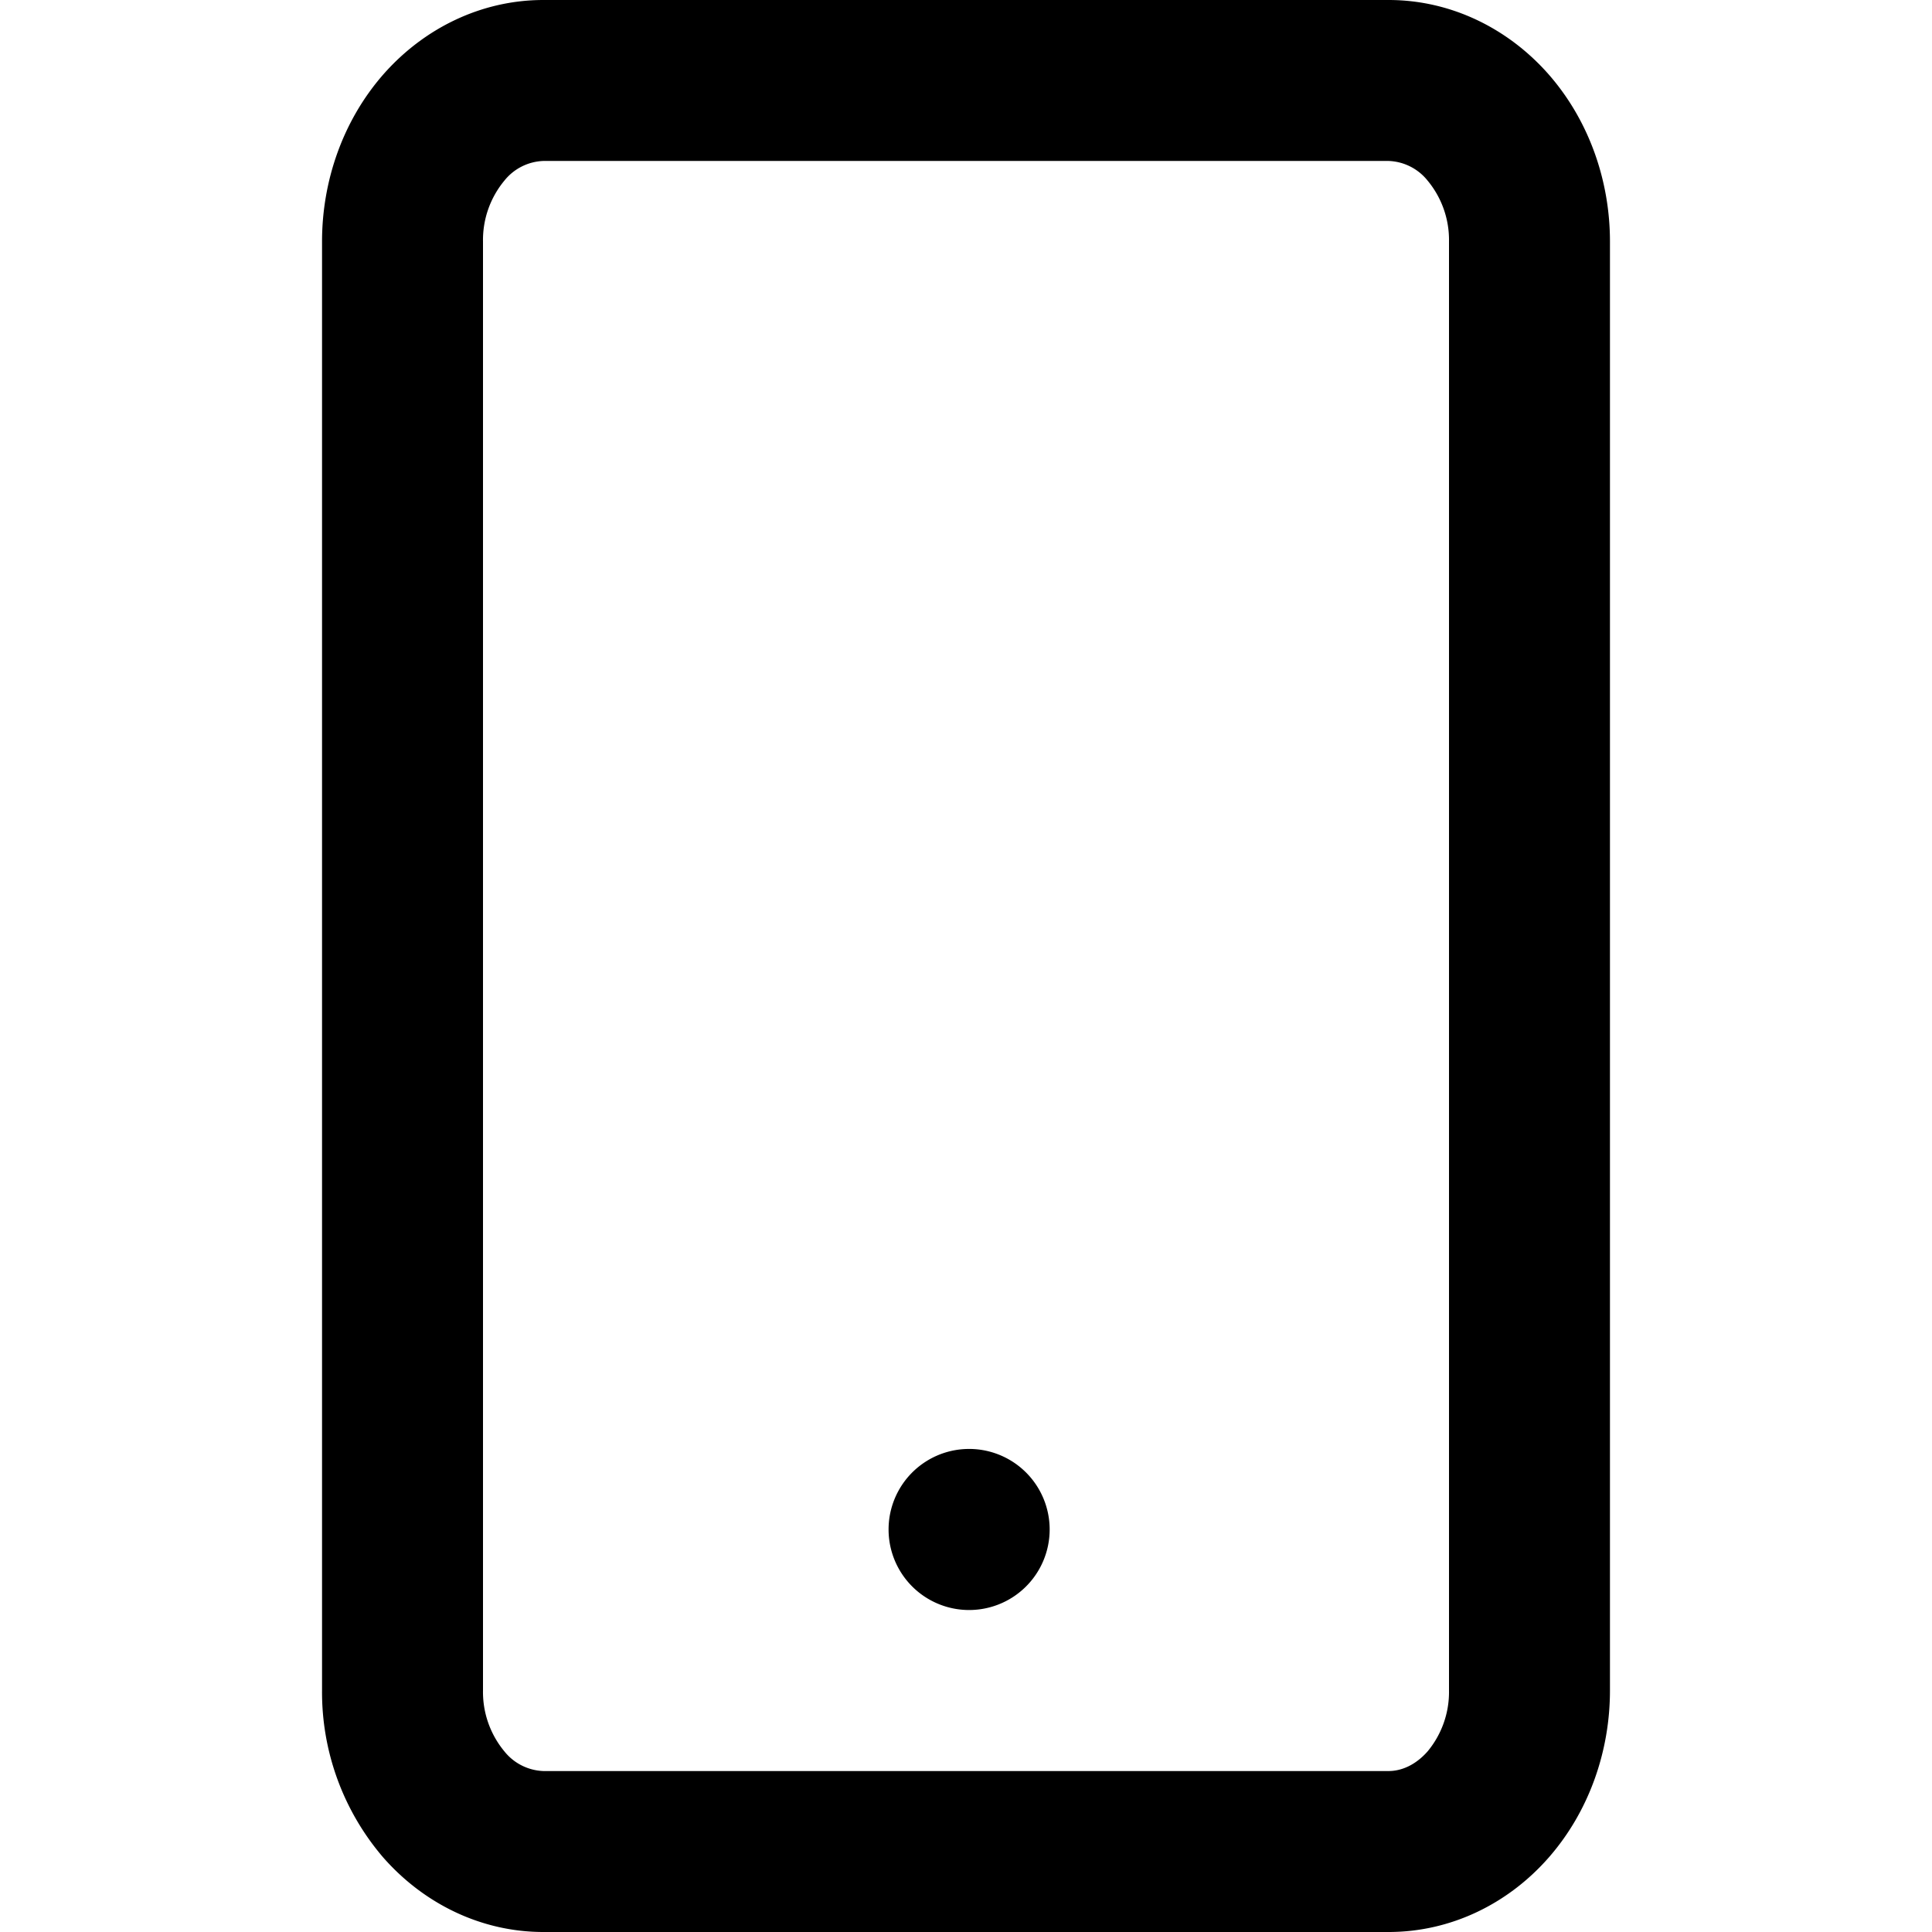 <svg xmlns="http://www.w3.org/2000/svg" viewBox="0 0 16 16" class="sageicon"><path fill-rule="evenodd" d="M4.5 1.333a.433.433 0 0 0-.323.163A.77.77 0 0 0 4 2v12a.77.77 0 0 0 .177.504.433.433 0 0 0 .323.163h7c.102 0 .22-.046.323-.163A.77.77 0 0 0 12 14V2a.77.77 0 0 0-.177-.504.433.433 0 0 0-.323-.163h-7ZM3.173.618C3.508.236 3.983 0 4.5 0h7c.517 0 .992.236 1.327.618.332.38.506.878.506 1.382v12c0 .504-.174 1.002-.506 1.382-.335.383-.81.618-1.327.618h-7c-.517 0-.992-.236-1.327-.618A2.102 2.102 0 0 1 2.667 14V2c0-.504.174-1.002.506-1.382Z"/><path d="M8 13.333A.667.667 0 1 0 8 12a.667.667 0 0 0 0 1.333Z"/></svg>